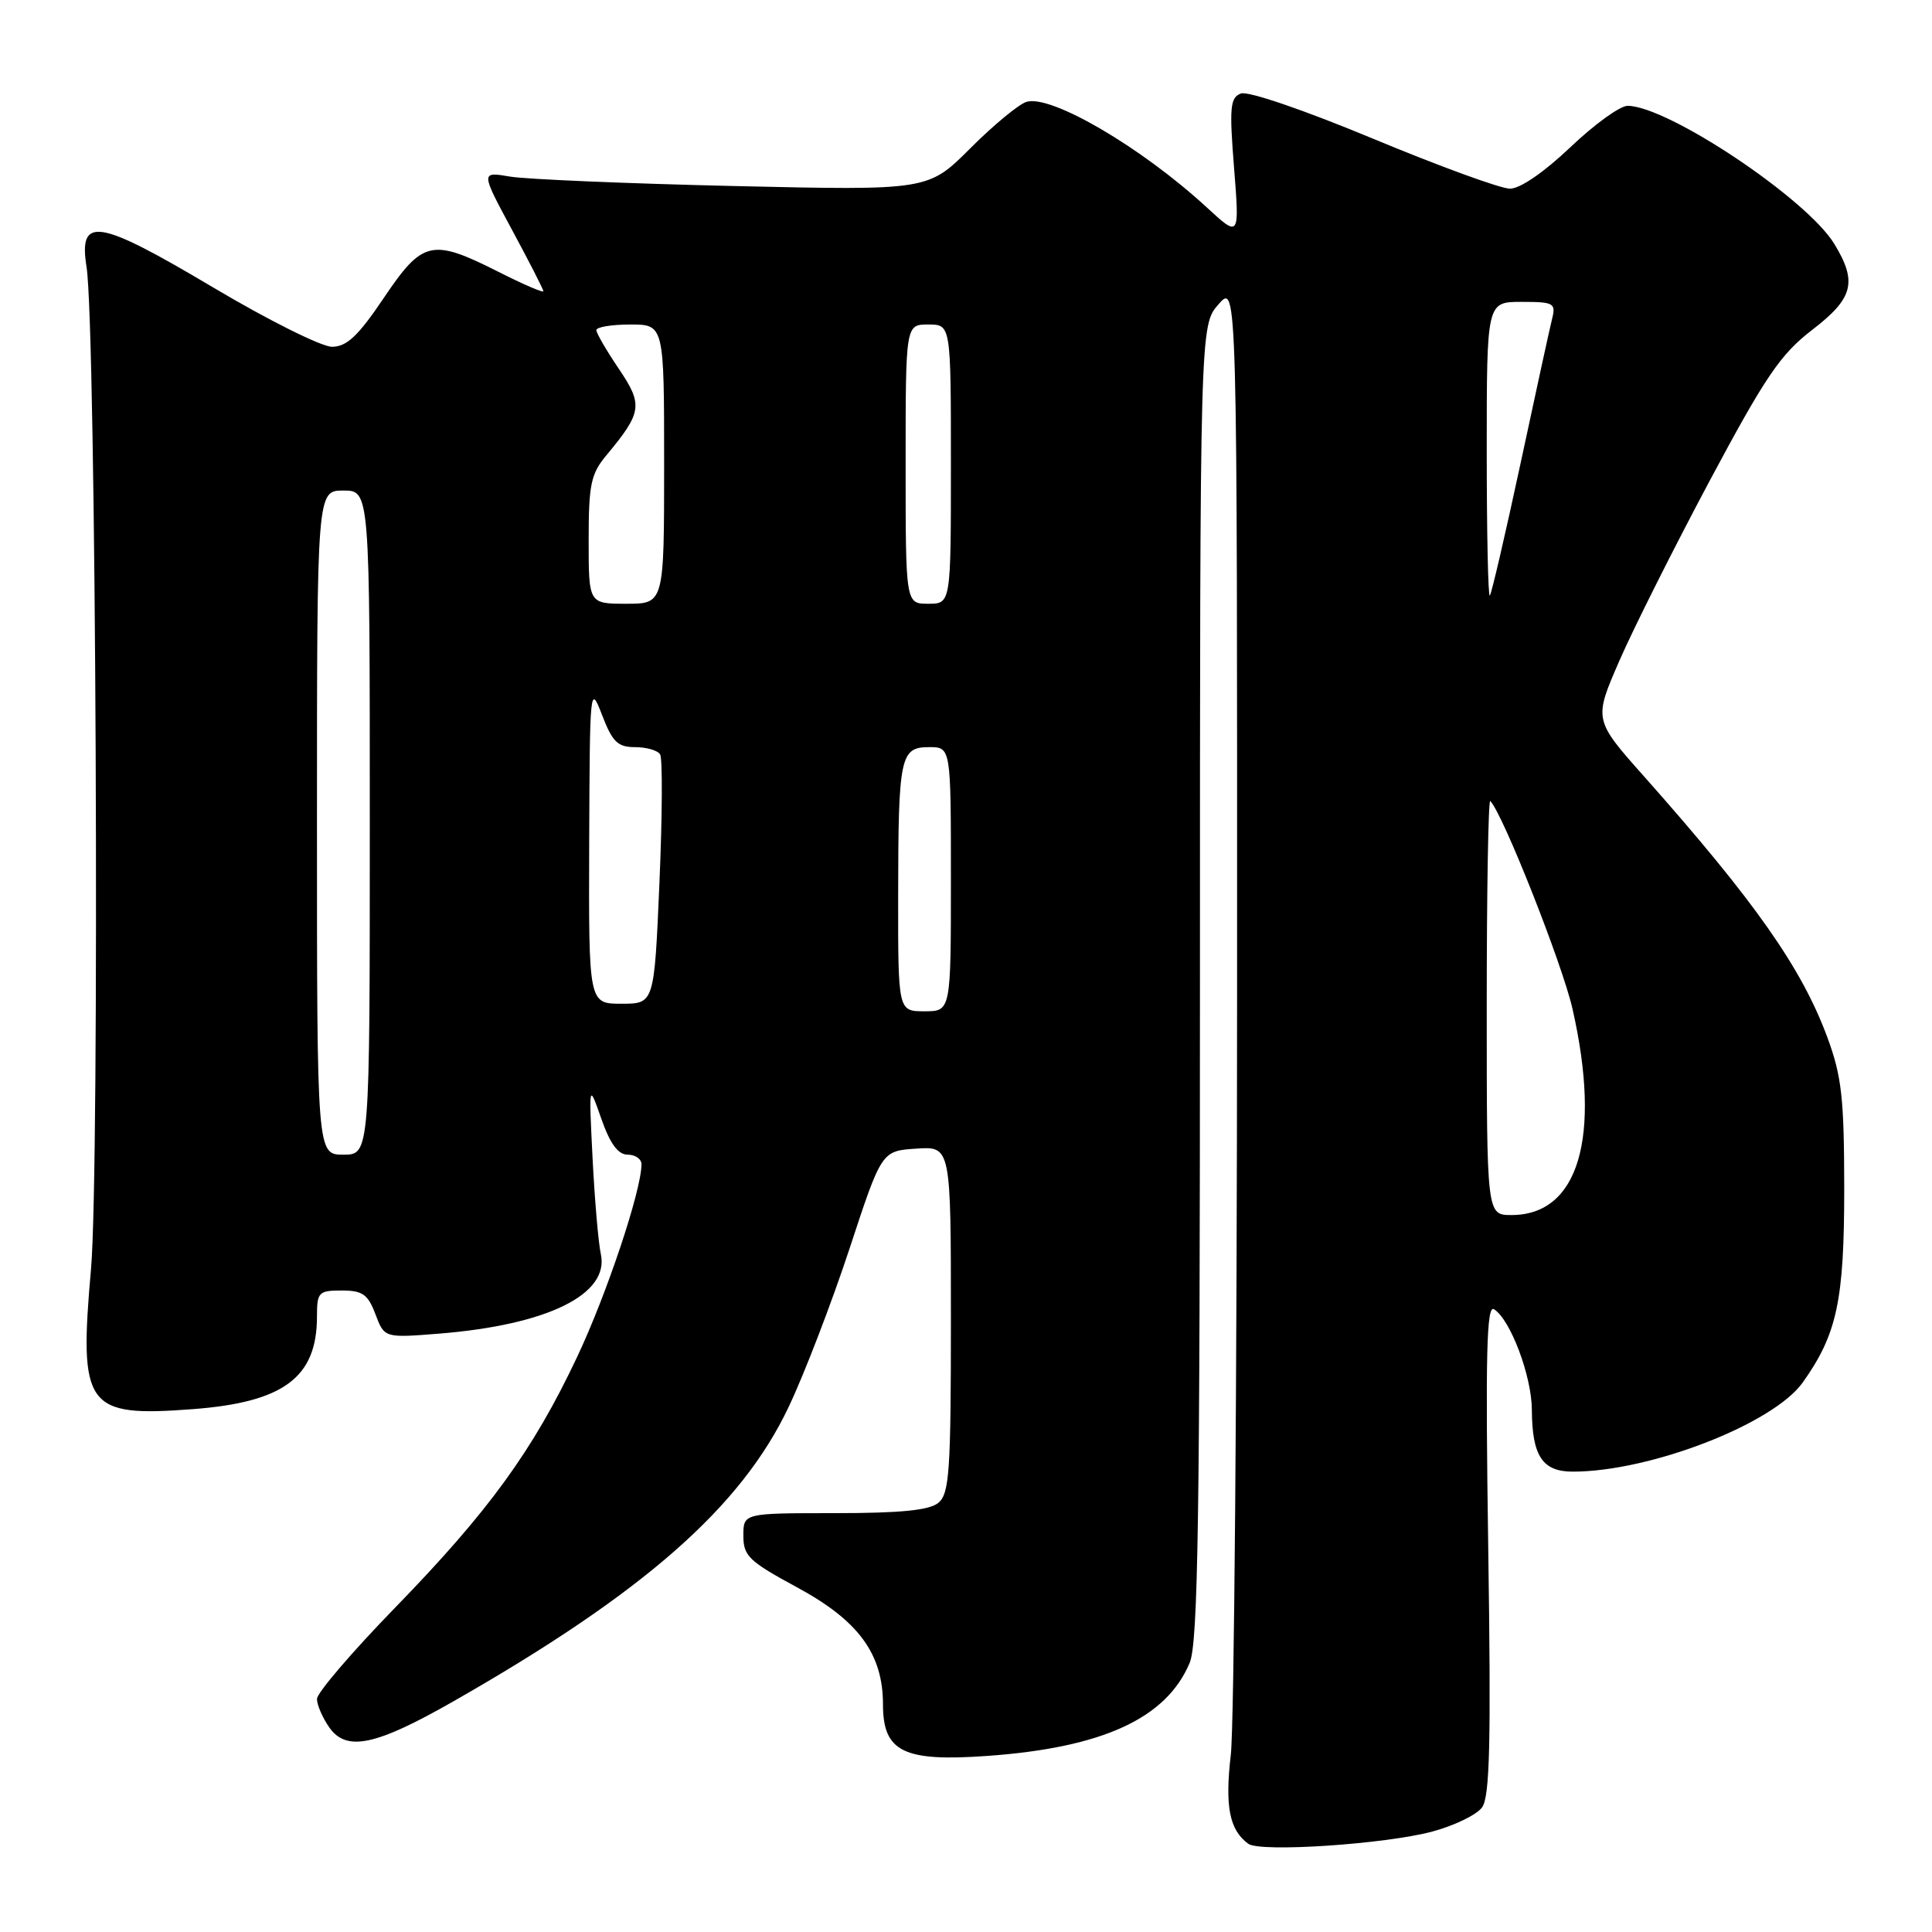 <?xml version="1.0" encoding="UTF-8" standalone="no"?>
<!DOCTYPE svg PUBLIC "-//W3C//DTD SVG 1.1//EN" "http://www.w3.org/Graphics/SVG/1.1/DTD/svg11.dtd" >
<svg xmlns="http://www.w3.org/2000/svg" xmlns:xlink="http://www.w3.org/1999/xlink" version="1.1" viewBox="0 0 256 256">
 <g >
 <path fill="currentColor"
d=" M 189.79 242.69 C 192.70 241.91 195.67 240.47 196.38 239.49 C 197.41 238.09 197.58 230.91 197.20 205.21 C 196.82 179.44 196.98 172.87 197.96 173.48 C 200.13 174.82 202.96 182.33 202.98 186.82 C 203.01 192.93 204.38 195.00 208.40 195.00 C 218.66 195.00 234.95 188.68 238.87 183.19 C 243.42 176.79 244.37 172.34 244.37 157.50 C 244.36 145.55 244.04 142.62 242.15 137.50 C 238.76 128.29 232.55 119.45 217.89 102.93 C 211.17 95.37 211.17 95.37 214.56 87.59 C 216.42 83.31 221.83 72.54 226.57 63.65 C 233.95 49.85 235.92 46.95 240.10 43.73 C 245.59 39.52 246.14 37.38 243.05 32.31 C 239.41 26.34 221.07 14.09 215.68 14.02 C 214.67 14.01 211.26 16.48 208.09 19.50 C 204.61 22.81 201.43 25.00 200.08 25.00 C 198.85 25.00 190.69 22.02 181.94 18.38 C 172.78 14.57 165.36 12.03 164.42 12.39 C 163.00 12.94 162.88 14.21 163.52 22.25 C 164.25 31.49 164.25 31.49 159.88 27.46 C 151.23 19.50 139.22 12.48 136.00 13.50 C 134.97 13.83 131.61 16.60 128.55 19.67 C 122.98 25.24 122.98 25.24 97.24 24.65 C 83.08 24.32 69.74 23.76 67.59 23.40 C 63.69 22.74 63.69 22.74 67.84 30.45 C 70.13 34.69 72.00 38.35 72.00 38.59 C 72.00 38.83 69.31 37.67 66.03 36.01 C 57.21 31.56 56.00 31.84 50.86 39.47 C 47.46 44.52 45.95 45.94 44.00 45.95 C 42.62 45.96 35.53 42.42 28.23 38.08 C 12.92 28.98 10.39 28.58 11.47 35.39 C 12.73 43.35 13.23 154.90 12.06 168.14 C 10.44 186.52 11.36 187.79 25.53 186.72 C 37.59 185.81 42.00 182.52 42.00 174.45 C 42.00 171.22 42.21 171.00 45.28 171.00 C 48.04 171.00 48.75 171.50 49.75 174.15 C 50.94 177.29 50.94 177.29 58.22 176.71 C 72.58 175.55 80.79 171.50 79.61 166.15 C 79.29 164.69 78.80 159.00 78.52 153.50 C 78.02 143.50 78.02 143.50 79.68 148.25 C 80.85 151.57 81.90 153.00 83.18 153.00 C 84.18 153.00 85.00 153.57 85.00 154.27 C 85.00 157.72 80.39 171.53 76.45 179.85 C 70.61 192.22 64.74 200.29 52.29 213.09 C 46.63 218.91 42.00 224.32 42.00 225.12 C 42.00 225.91 42.73 227.60 43.63 228.89 C 45.91 232.14 49.79 231.32 60.16 225.39 C 85.30 211.04 98.20 199.71 104.49 186.45 C 106.57 182.08 110.19 172.65 112.55 165.50 C 116.82 152.50 116.82 152.50 121.41 152.20 C 126.00 151.89 126.00 151.89 126.00 174.82 C 126.00 194.95 125.80 197.92 124.34 199.13 C 123.14 200.12 119.37 200.50 110.59 200.50 C 98.50 200.50 98.50 200.50 98.50 203.49 C 98.50 206.18 99.24 206.88 105.61 210.33 C 113.76 214.73 117.00 219.15 117.00 225.86 C 117.00 232.12 119.72 233.46 130.80 232.67 C 146.11 231.58 154.56 227.69 157.64 220.33 C 158.75 217.66 159.00 201.28 159.00 130.09 C 159.00 43.11 159.00 43.11 161.47 40.31 C 163.94 37.50 163.94 37.50 163.92 131.50 C 163.91 183.20 163.53 228.65 163.09 232.50 C 162.29 239.37 162.90 242.47 165.40 244.31 C 166.97 245.47 183.52 244.37 189.79 242.69 Z  M 197.00 133.33 C 197.00 118.12 197.21 105.88 197.47 106.14 C 199.13 107.80 207.02 127.75 208.37 133.70 C 212.22 150.71 209.17 161.00 200.28 161.00 C 197.00 161.00 197.00 161.00 197.00 133.33 Z  M 42.00 109.00 C 42.00 65.00 42.00 65.00 45.50 65.00 C 49.00 65.00 49.00 65.00 49.00 109.00 C 49.00 153.00 49.00 153.00 45.50 153.00 C 42.00 153.00 42.00 153.00 42.00 109.00 Z  M 119.01 118.75 C 119.03 100.21 119.28 99.00 123.12 99.00 C 126.00 99.00 126.00 99.00 126.00 116.50 C 126.00 134.00 126.00 134.00 122.50 134.00 C 119.00 134.00 119.00 134.00 119.01 118.75 Z  M 78.07 111.75 C 78.15 90.99 78.18 90.60 79.78 94.75 C 81.15 98.32 81.85 99.00 84.15 99.00 C 85.65 99.00 87.15 99.43 87.47 99.96 C 87.80 100.48 87.76 108.13 87.38 116.96 C 86.69 133.00 86.69 133.00 82.35 133.00 C 78.00 133.00 78.00 133.00 78.07 111.75 Z  M 78.00 71.58 C 78.00 64.20 78.29 62.80 80.35 60.33 C 85.09 54.63 85.23 53.65 81.99 48.86 C 80.37 46.46 79.03 44.16 79.02 43.75 C 79.01 43.34 81.03 43.00 83.50 43.00 C 88.00 43.00 88.00 43.00 88.00 61.50 C 88.00 80.00 88.00 80.00 83.00 80.00 C 78.00 80.00 78.00 80.00 78.00 71.58 Z  M 120.00 61.50 C 120.00 43.00 120.00 43.00 123.00 43.00 C 126.00 43.00 126.00 43.00 126.00 61.50 C 126.00 80.00 126.00 80.00 123.00 80.00 C 120.00 80.00 120.00 80.00 120.00 61.50 Z  M 197.00 59.67 C 197.00 40.00 197.00 40.00 201.61 40.00 C 205.89 40.00 206.18 40.16 205.66 42.25 C 205.35 43.49 203.46 52.15 201.46 61.50 C 199.45 70.85 197.63 78.69 197.41 78.92 C 197.18 79.15 197.00 70.48 197.00 59.67 Z "/>
</g>
</svg>